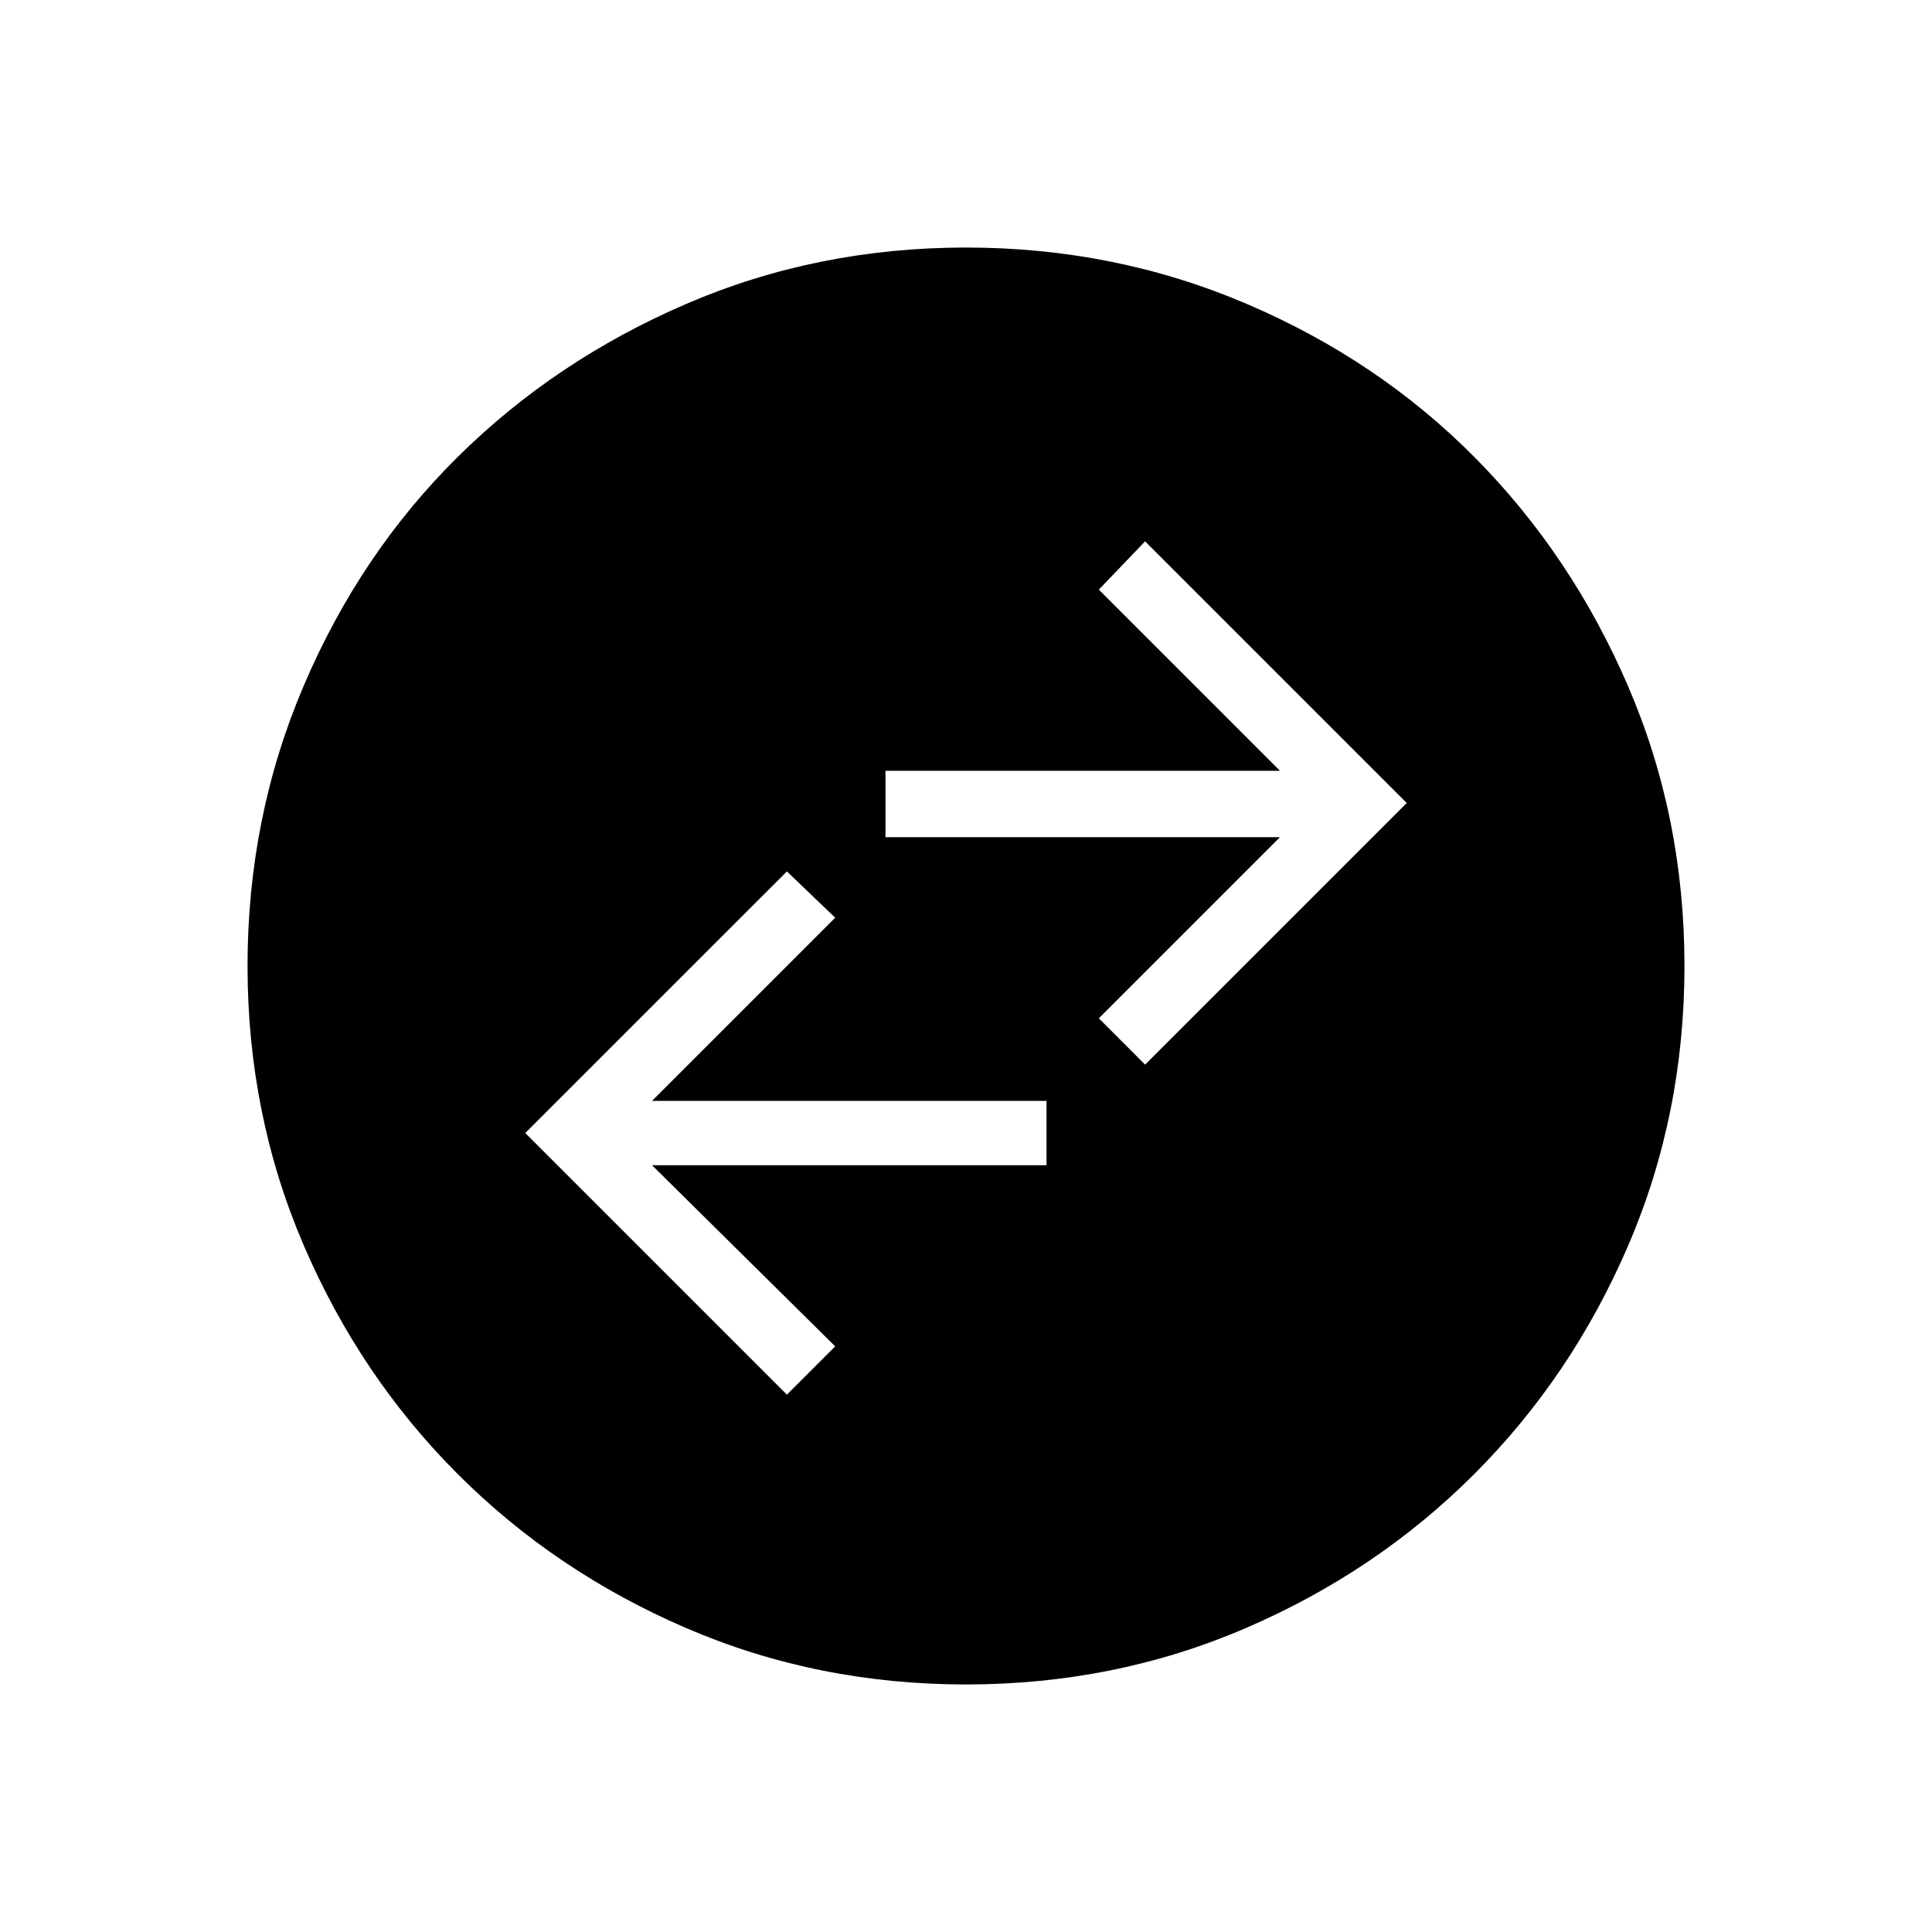 <svg xmlns="http://www.w3.org/2000/svg" height="40" width="40"><path d="m16.292 28.875 1-1-3.792-3.75h8.167v-1.333H13.5L17.292 19l-1-.958-5.417 5.416Zm7.416-6.833 5.417-5.417-5.417-5.417-.958 1 3.75 3.75h-8.167v1.375H26.5l-3.75 3.75ZM20 34.875q-3.083 0-5.792-1.167-2.708-1.166-4.729-3.187t-3.187-4.729Q5.125 23.083 5.125 20q0-3.083 1.167-5.812 1.166-2.73 3.187-4.73 2.021-2 4.729-3.166Q16.917 5.125 20 5.125q3.083 0 5.812 1.167 2.73 1.166 4.73 3.187 2 2.021 3.166 4.729 1.167 2.709 1.167 5.792 0 3.083-1.167 5.792-1.166 2.708-3.187 4.729t-4.729 3.187Q23.083 34.875 20 34.875Z"/></svg>